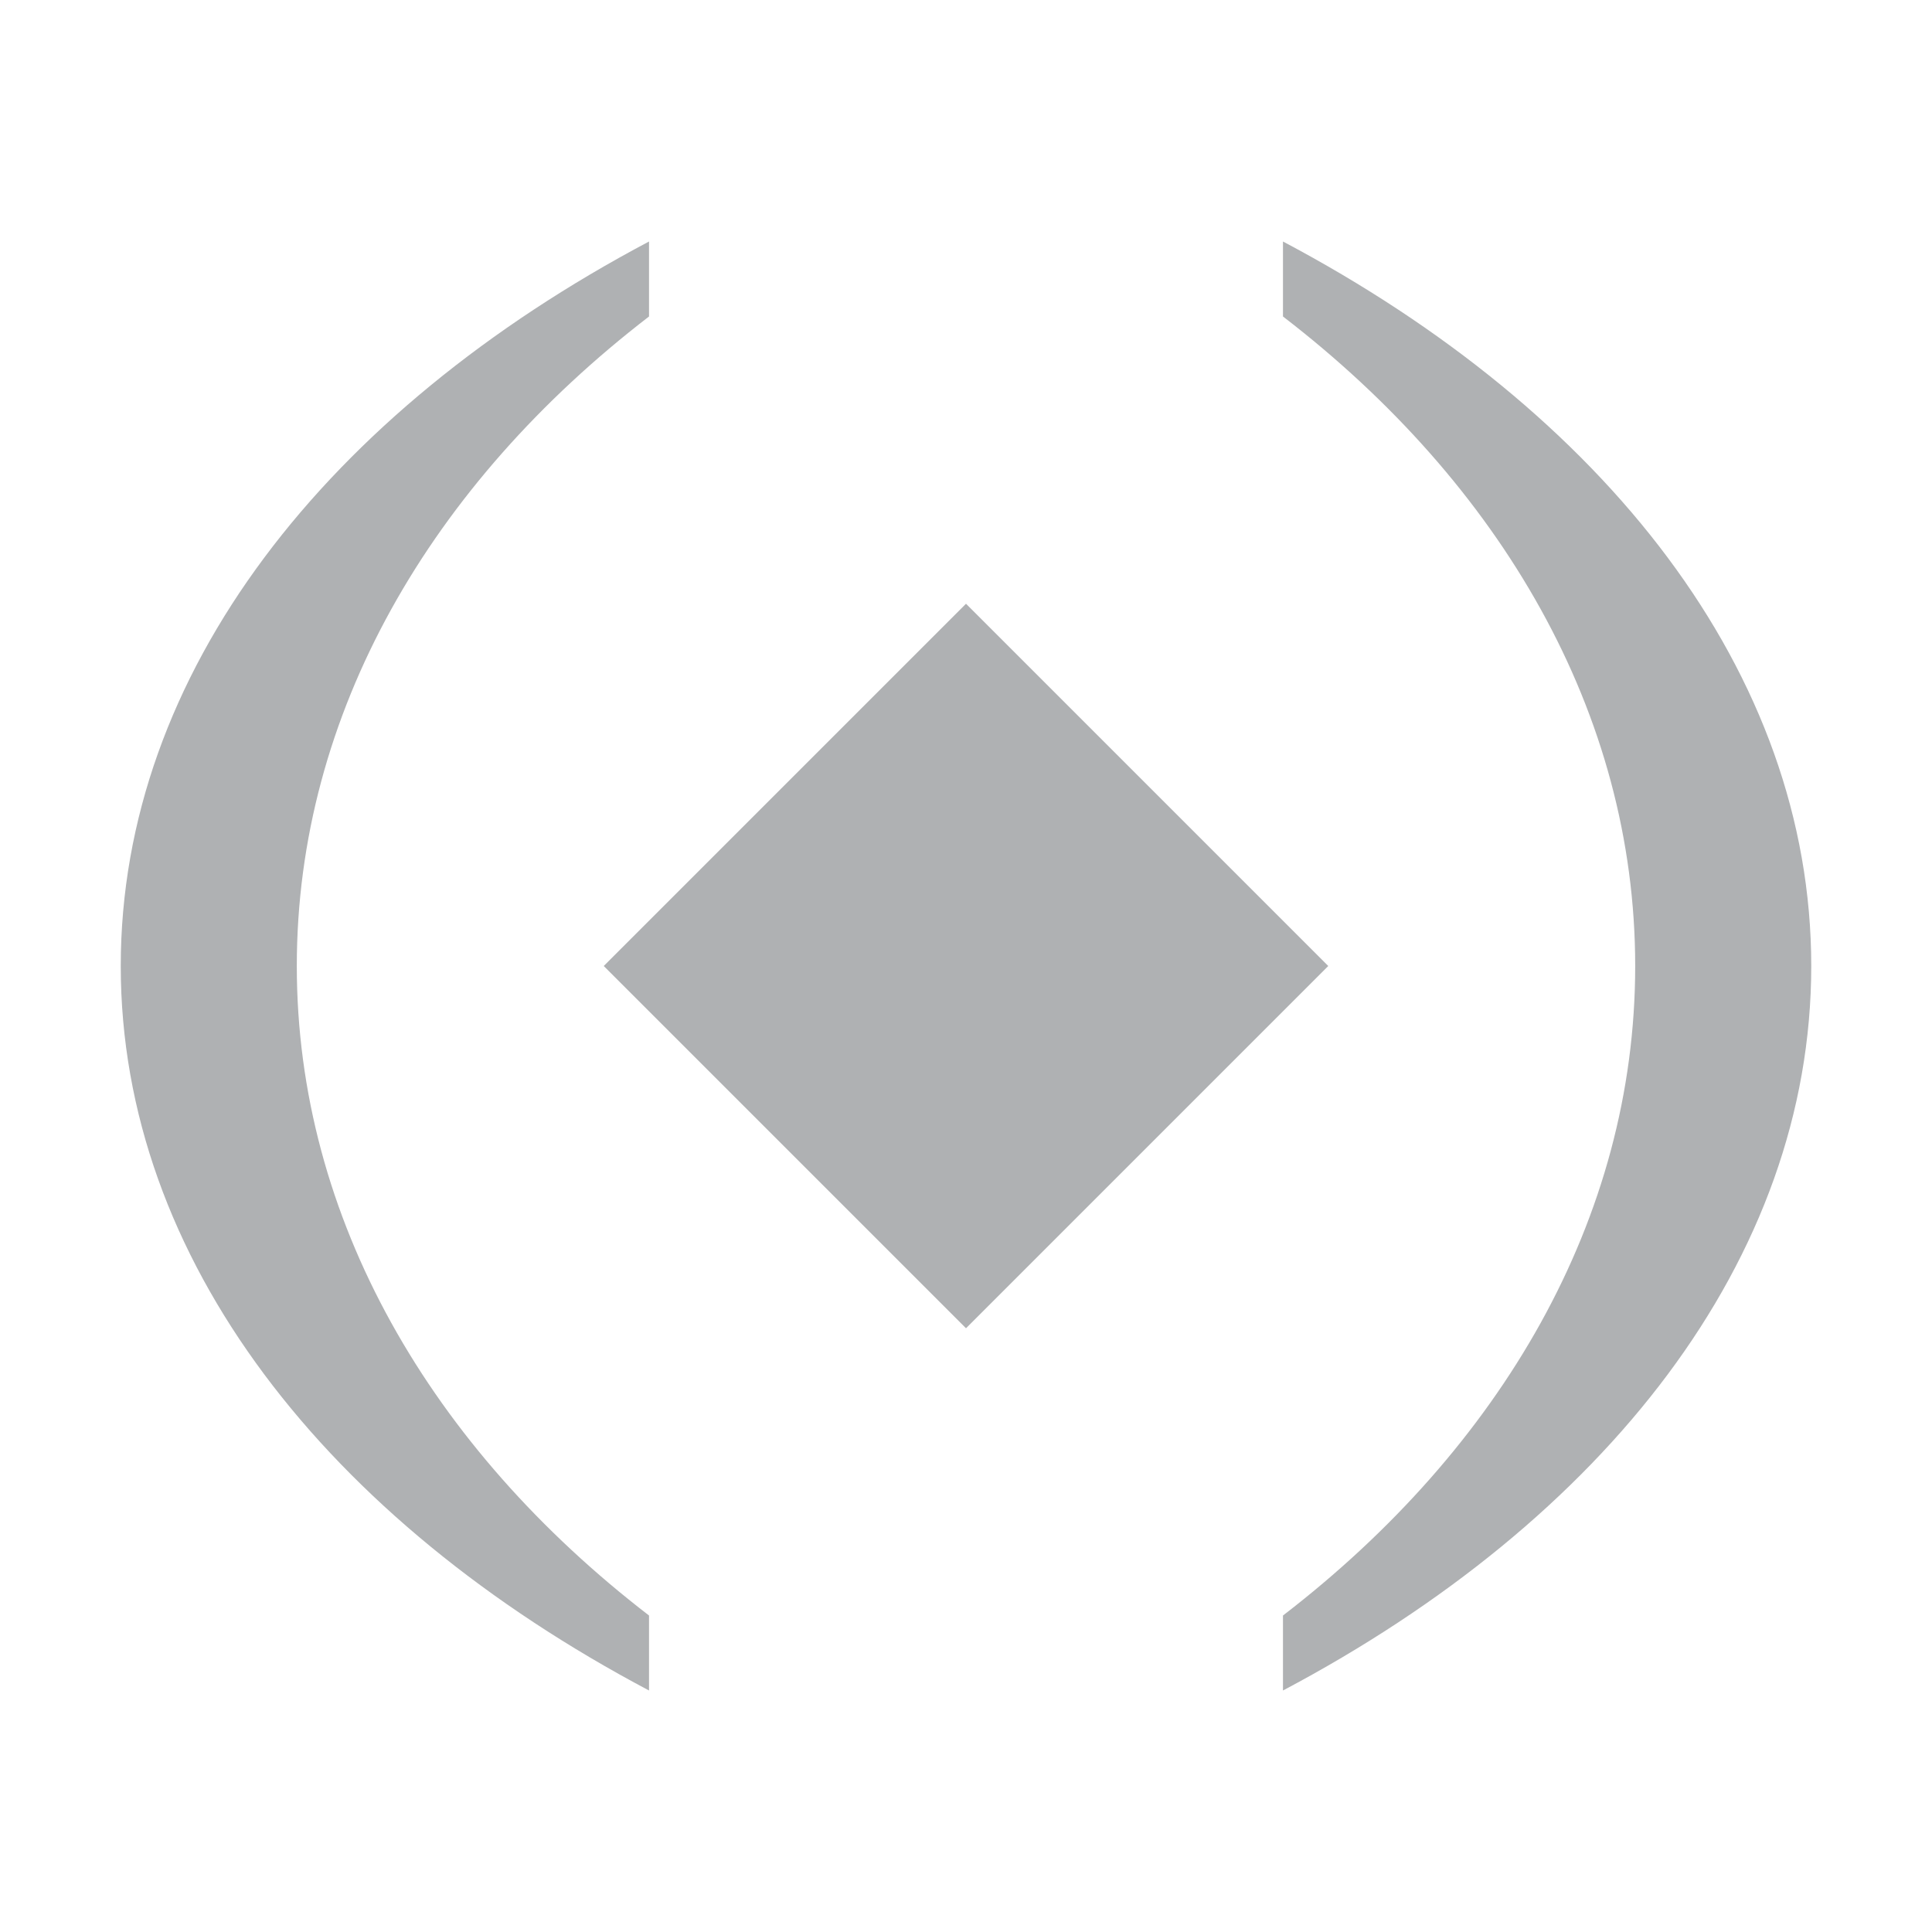 <svg width="16" height="16" viewBox="0 0 16 16" fill="none" xmlns="http://www.w3.org/2000/svg">
<path fill-rule="evenodd" clip-rule="evenodd" d="M8 5L5 8L8 11L11 8L8 5Z" fill="#AFB1B3"/>
<path fill-rule="evenodd" clip-rule="evenodd" d="M10.625 14C13.289 12.591 15 10.428 15 8C15 5.572 13.289 3.41 10.625 2V2.621C12.428 4.008 13.542 5.906 13.542 8C13.542 10.095 12.428 11.992 10.625 13.379V14ZM5.375 14C2.711 12.591 1 10.428 1 8C1 5.572 2.711 3.41 5.375 2V2.621C3.572 4.008 2.458 5.906 2.458 8C2.458 10.095 3.572 11.992 5.375 13.379V14Z" fill="#AFB1B3"/>
</svg>
